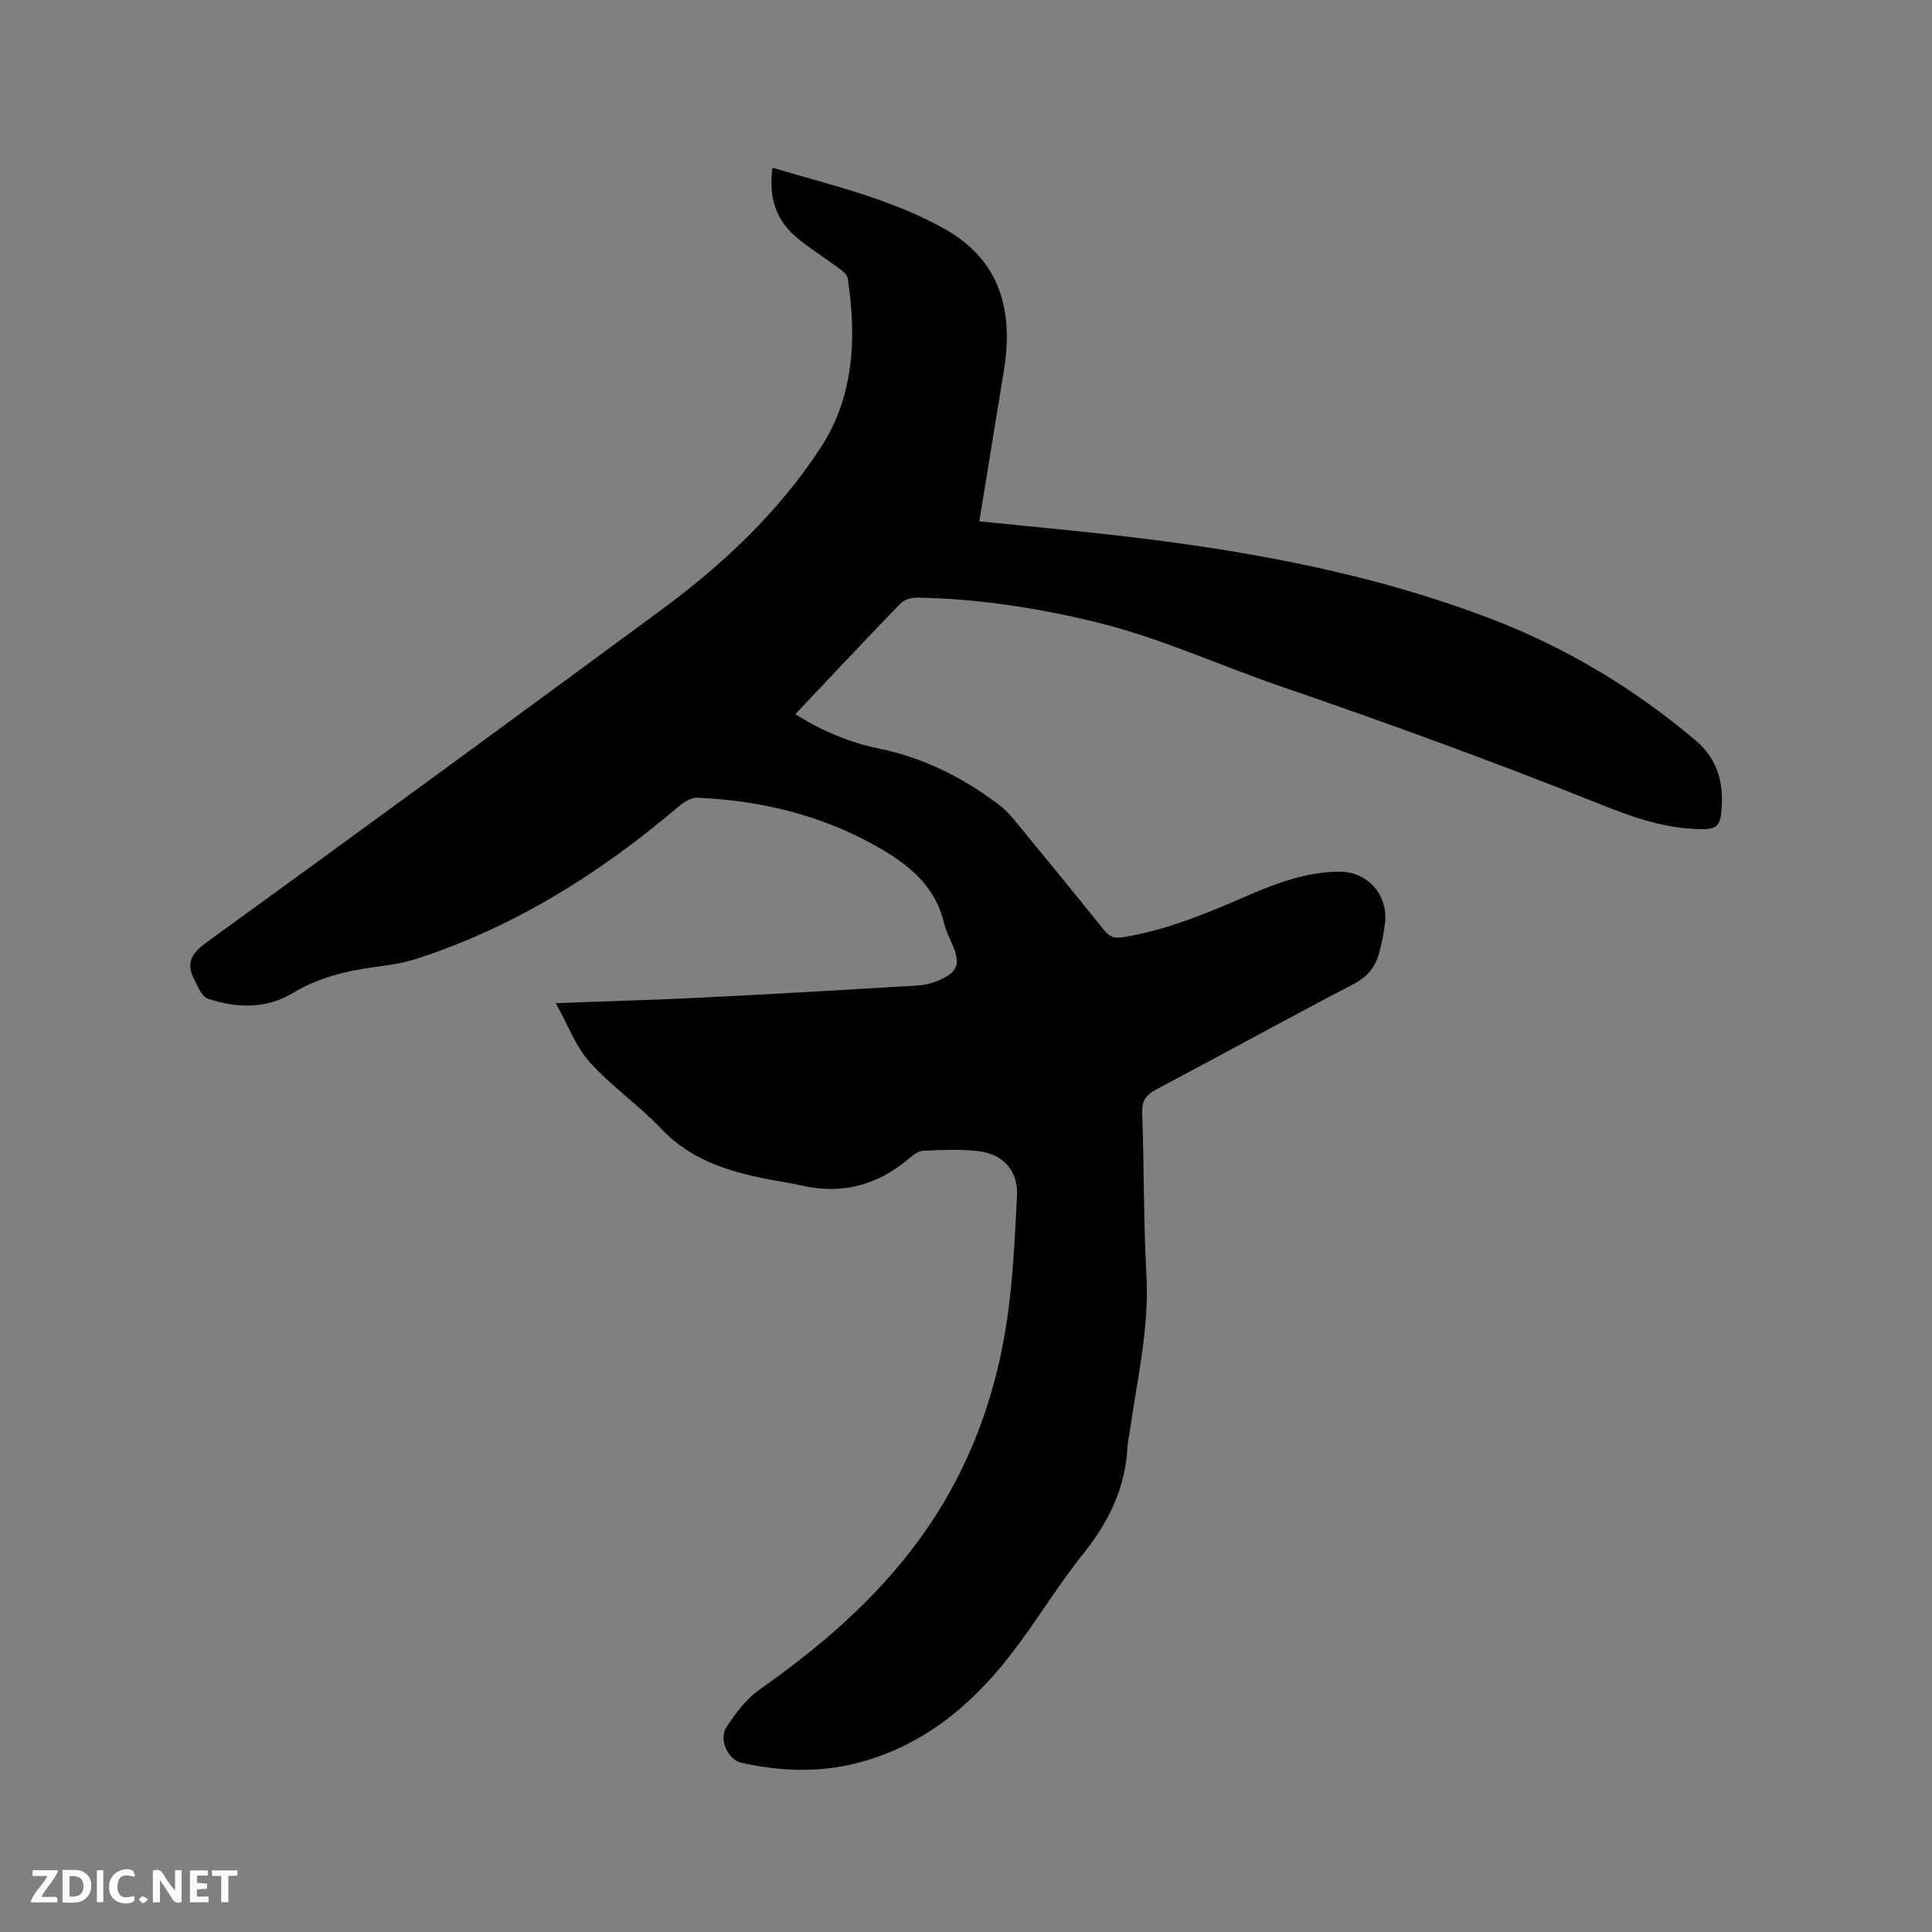 <svg enable-background="new 0 0 400 400" viewBox="0 0 400 400" xmlns="http://www.w3.org/2000/svg"><rect x="0" y="0" width="400" height="400" fill="#808080" stroke="none"/><path d="m115.07 207.69c11.06-.41 20.9-.68 30.73-1.17 14.81-.74 29.61-1.6 44.41-2.5 1.64-.1 3.36-.63 4.84-1.36 3.23-1.58 3.7-3.2 2.35-6.57-.67-1.67-1.56-3.29-1.96-5.02-1.82-7.7-7.38-12.11-13.76-15.74-11.55-6.58-24.14-9.59-37.33-10.17-1.23-.05-2.72.86-3.74 1.73-16.2 13.79-33.93 24.97-54.28 31.59-2.79.91-5.77 1.34-8.7 1.73-5.94.8-11.67 2.18-16.84 5.3-5.73 3.47-11.77 3.23-17.77 1.25-1.25-.41-2.04-2.54-2.81-4-1.79-3.4-.52-5.42 2.57-7.66 31.49-22.83 62.89-45.79 94.2-68.88 12.69-9.36 24.13-20.12 32.84-33.39 7.1-10.8 7.52-22.92 5.69-35.25-.12-.81-1.21-1.59-2-2.17-2.71-2.02-5.61-3.8-8.22-5.94-4.6-3.77-6.2-8.34-5.36-14.74 12.18 3.61 24.61 6.45 35.74 12.72 11.46 6.46 14.18 16.93 12.18 29.2-1.69 10.34-3.36 20.68-5.09 31.29 8.17.82 16.6 1.62 25.01 2.53 27.86 3.04 55.39 7.76 81.66 17.94 15.21 5.9 29.06 14.28 41.56 24.83 4.98 4.2 6.12 9.64 5.27 15.8-.31 2.23-1.68 2.62-3.57 2.63-7.37.02-14.22-2.29-20.89-4.97-22.01-8.82-44.27-16.91-66.71-24.62-12.78-4.39-25.11-10.11-38.33-13.31-12.19-2.95-24.52-4.85-37.07-5.04-1.1-.02-2.54.47-3.28 1.24-7.22 7.46-14.33 15.04-21.75 22.89 5.45 3.45 11.14 5.84 17.21 7.09 9.13 1.87 17.19 5.87 24.58 11.38 1.17.87 2.28 1.9 3.21 3.03 6.34 7.69 12.65 15.4 18.89 23.17 1.13 1.41 2.13 1.81 3.99 1.51 9.2-1.5 17.67-5.09 26.12-8.76 5.95-2.58 12.02-4.77 18.63-4.81 5.8-.03 10.08 4.7 9.47 10.54-.21 1.99-.65 3.98-1.12 5.93-.75 3.1-2.4 5.25-5.45 6.83-13.71 7.14-27.24 14.63-40.91 21.85-2.21 1.17-2.89 2.45-2.8 4.92.4 11.12.26 22.27.87 33.38.61 11.06-1.92 21.69-3.44 32.47-.15 1.05-.42 2.09-.47 3.14-.42 8.45-3.85 15.52-9.12 22.1-5.42 6.77-9.89 14.3-15.22 21.15-8.46 10.85-18.81 19.22-32.58 22.46-7.67 1.81-15.37 1.41-23-.27-2.81-.62-4.78-4.89-3.1-7.41 1.9-2.85 4.07-5.81 6.82-7.74 12.49-8.78 23.94-18.59 33.01-30.97 10.18-13.89 16.01-29.57 18.38-46.5 1.14-8.16 1.49-16.45 1.93-24.69.28-5.18-2.72-8.7-8.01-9.33-3.75-.44-7.6-.25-11.39-.08-1.01.04-2.11.88-2.95 1.6-6.5 5.51-13.83 7.52-22.21 5.61-2.68-.61-5.42-.98-8.11-1.54-7.85-1.61-15.17-4.07-20.97-10.2-4.64-4.9-10.33-8.81-14.83-13.82-2.89-3.19-4.44-7.57-7.02-12.21z" fill="#000001"/><g fill="#fafbfa"><path d="m37.59 393.81c-.92.31-1.52.05-2-.78-.7-1.2-1.52-2.34-2.47-3.78v4.59c-.55.03-.95.05-1.41.07-.03-.37-.06-.64-.06-.91 0-1.91 0-3.81 0-5.7 1.13-.41 1.77-.03 2.29.91.62 1.11 1.38 2.14 2.31 3.19v-4.2h1.35v6.61z"/><path d="m12.94 393.88v-6.75c1.9.19 3.93-.54 5.37 1.29.8 1.01.78 2.88.03 3.97-1.37 1.97-3.4 1.51-5.4 1.49m1.45-1.22c2.04.12 2.92-.58 2.89-2.21-.03-1.51-.98-2.19-2.89-2z"/><path d="m11.81 393.87h-5.49c.68-2.18 2.47-3.48 3.51-5.45h-3.08v-1.21h5.29c-.71 2.13-2.44 3.48-3.47 5.51.86 0 1.63.04 2.39-.01.79-.05 1.14.21.85 1.16"/><path d="m39.33 393.86v-6.61h3.7v1.07h-2.22v1.52c.68.04 1.34.09 2.07.13v1.07c-.72.05-1.38.09-2.1.14v1.48h2.4v1.19h-3.85z"/><path d="m27.71 388.56c-1.15-.3-2.46-.61-3.1.64-.37.73-.41 1.93-.06 2.67.63 1.35 1.99.93 3.17.68.35.94-.01 1.32-.93 1.46-1.62.25-3.05-.27-3.76-1.48-.73-1.24-.6-3.03.31-4.17.88-1.11 2.71-1.7 4-1.16.32.13.44.74.65 1.12-.1.08-.19.16-.28.24"/><path d="m49.15 387.24v1.07c-.59.02-1.17.05-1.87.08v5.44h-1.48v-5.44h-1.85c-.05-.4-.08-.73-.13-1.15z"/><path d="m20.06 387.21h1.33v6.62h-1.33z"/><path d="m30.68 393.25c-.49.38-.8.79-1.05.76-.32-.05-.6-.45-.9-.7.26-.24.51-.64.8-.67.29-.04.62.3 1.15.61"/></g></svg>